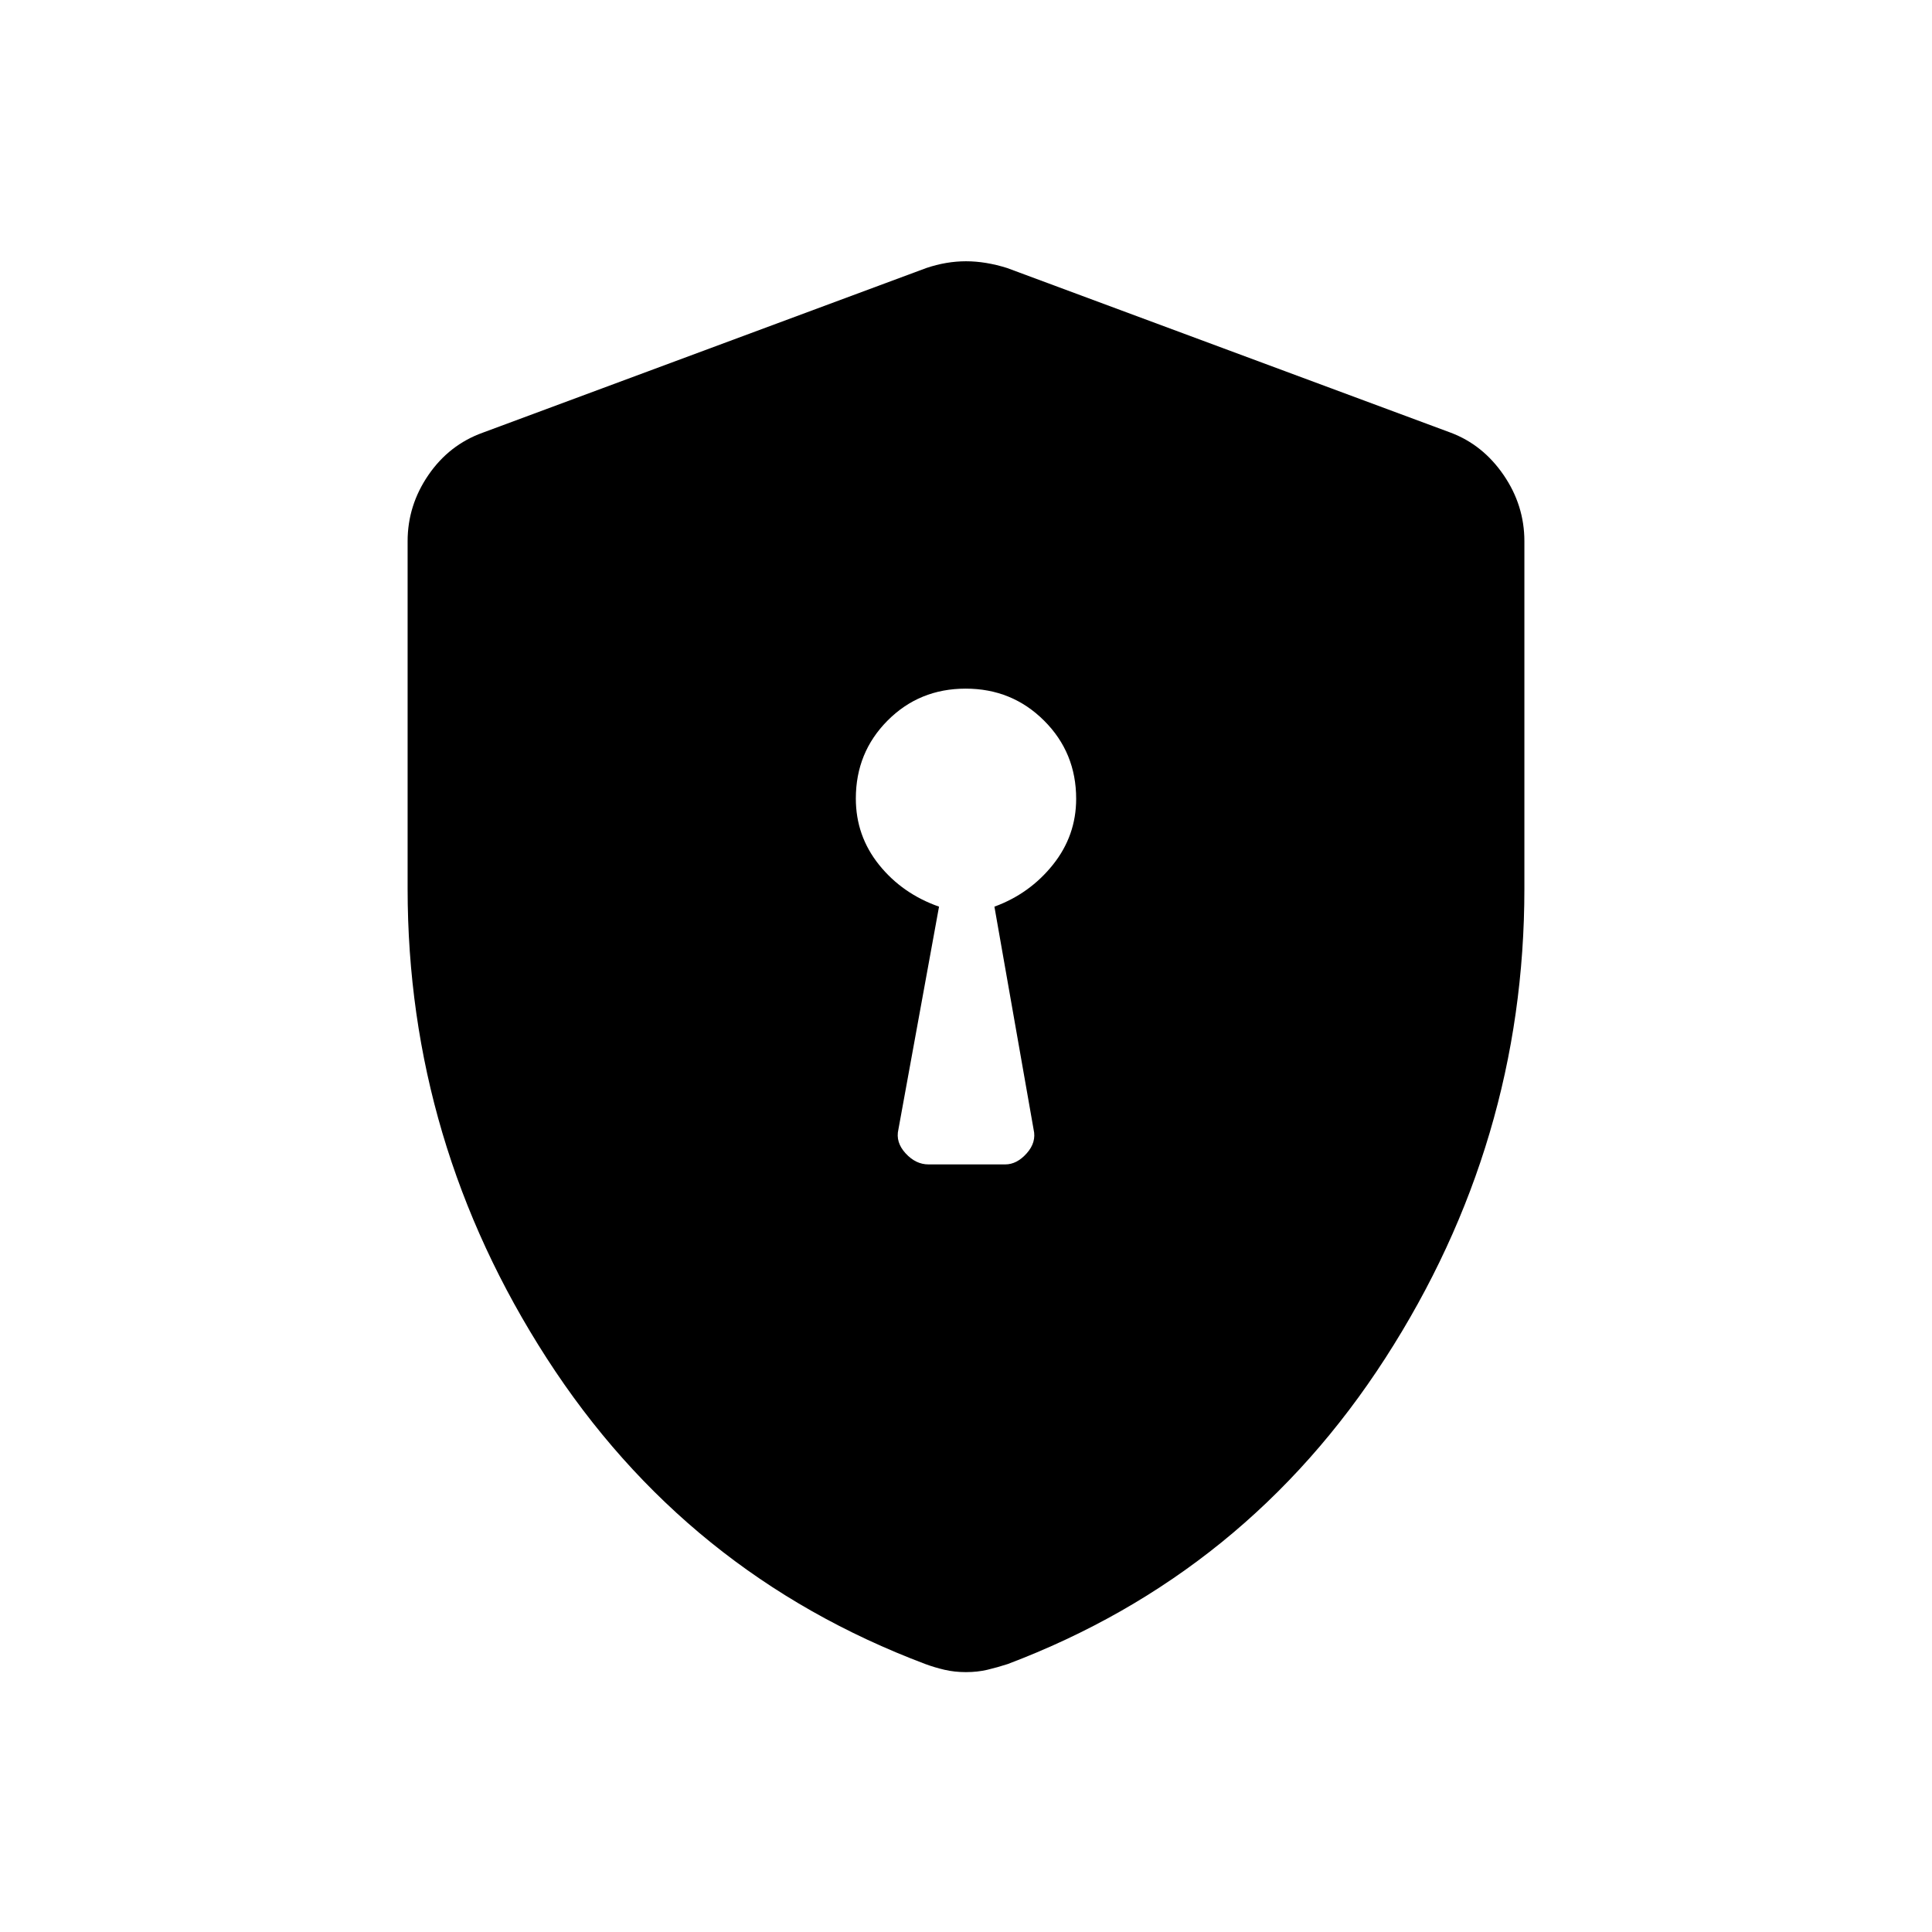 <svg xmlns="http://www.w3.org/2000/svg" height="40" viewBox="0 -960 960 960" width="40"><path d="M461.37-381.41h38.13q5.78 0 10.68-5.52 4.9-5.51 3.41-11.85l-19.47-110.71q17.51-6.4 29.07-20.83 11.55-14.44 11.55-32.76 0-22.95-15.94-38.84-15.94-15.9-38.96-15.9-23.02 0-38.8 15.86-15.78 15.85-15.78 38.75 0 18.55 11.55 32.94 11.56 14.38 29.79 20.78l-20.19 110.71q-1.49 6.34 3.56 11.85 5.04 5.52 11.4 5.52ZM480-129.13q-5.67 0-10.66-1.16-5-1.17-9.5-2.84-119.06-44.81-188.18-151.98-69.12-107.17-69.12-233.36v-172.58q0-17.84 10.32-32.9 10.32-15.05 27-21.05l220.41-81.82q9.97-3.36 19.73-3.36t20.45 3.36L720.86-745q15.96 6 26.28 21.05 10.32 15.06 10.32 32.9v172.58q0 126.19-69.12 233.36-69.12 107.17-187.64 151.98-5.16 1.67-10.1 2.84-4.93 1.16-10.6 1.16Z"/></svg>
